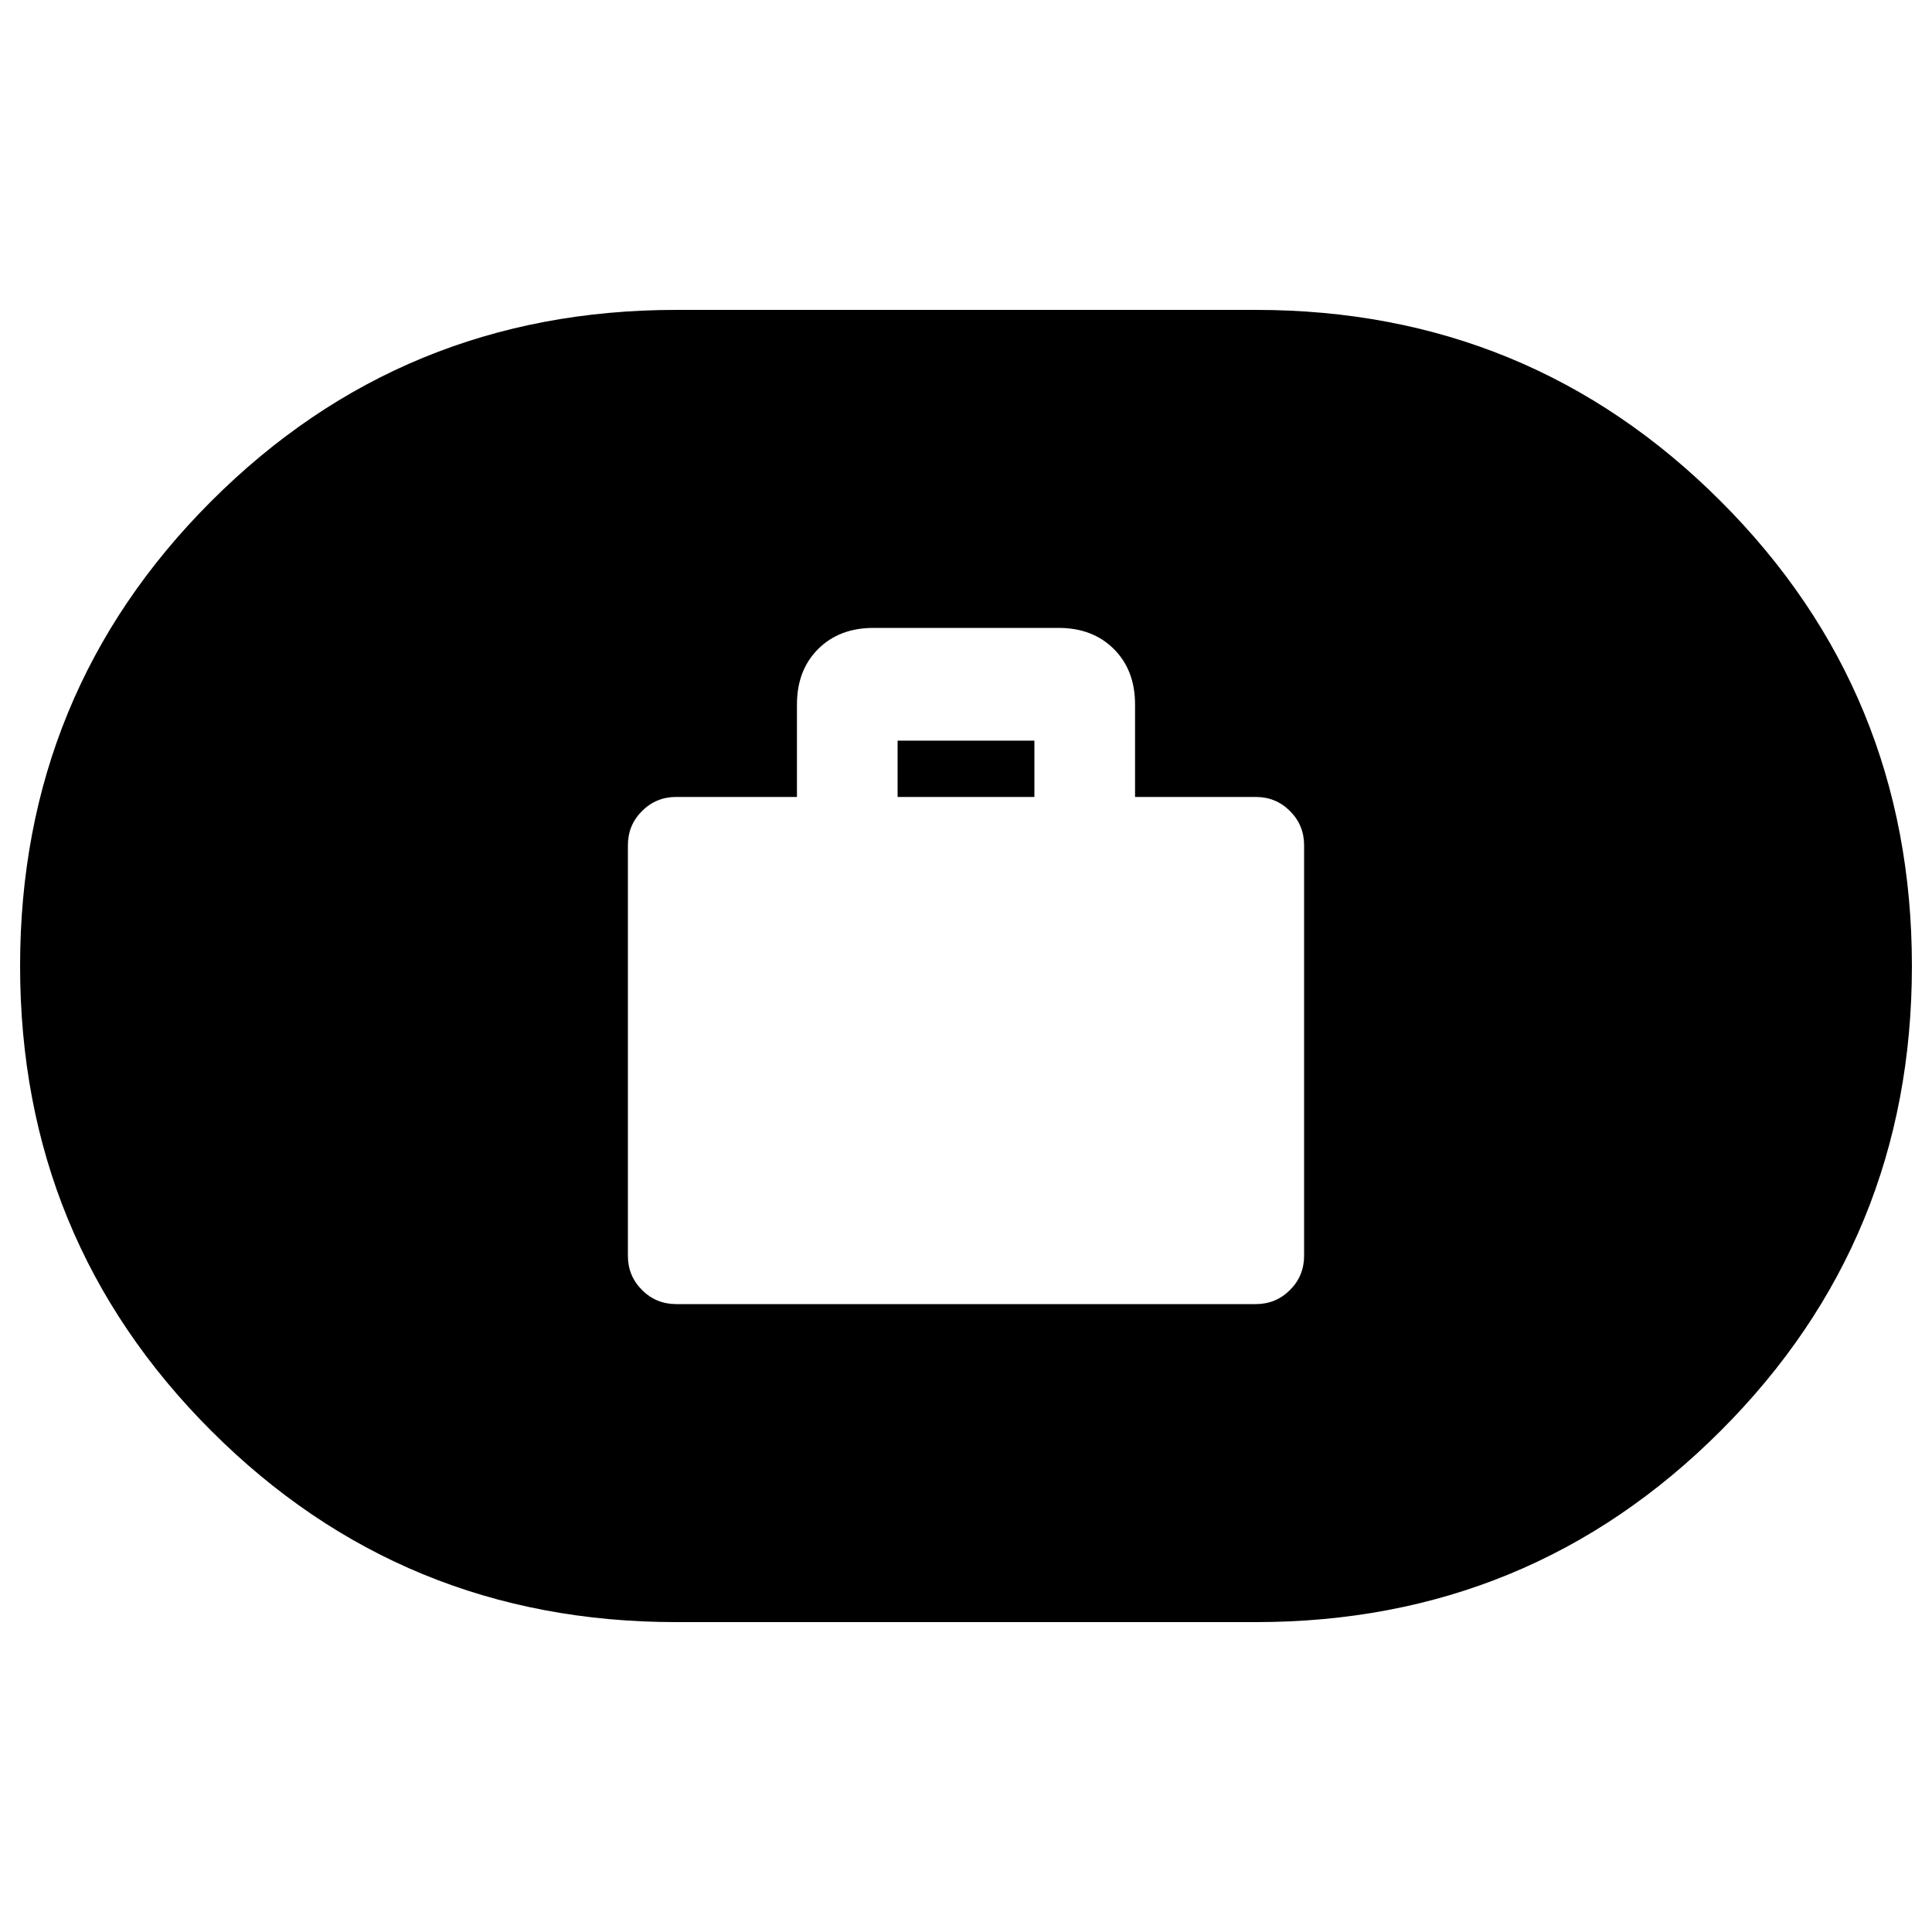 <svg xmlns="http://www.w3.org/2000/svg" height="20" width="20"><path d="M7 13.5h6q.208 0 .354-.146T13.5 13V8.75q0-.208-.146-.354T13 8.25h-1.25v-.958q0-.354-.219-.573-.219-.219-.573-.219H9.042q-.354 0-.573.219-.219.219-.219.573v.958H7q-.208 0-.354.146T6.5 8.75V13q0 .208.146.354T7 13.5Zm2.292-5.25v-.583h1.416v.583ZM7 16.792q-2.833 0-4.813-1.98Q.208 12.833.208 10t1.979-4.812Q4.167 3.208 7 3.208h6q2.833 0 4.812 1.98 1.98 1.979 1.98 4.812t-1.98 4.812q-1.979 1.98-4.812 1.98Z"/></svg>